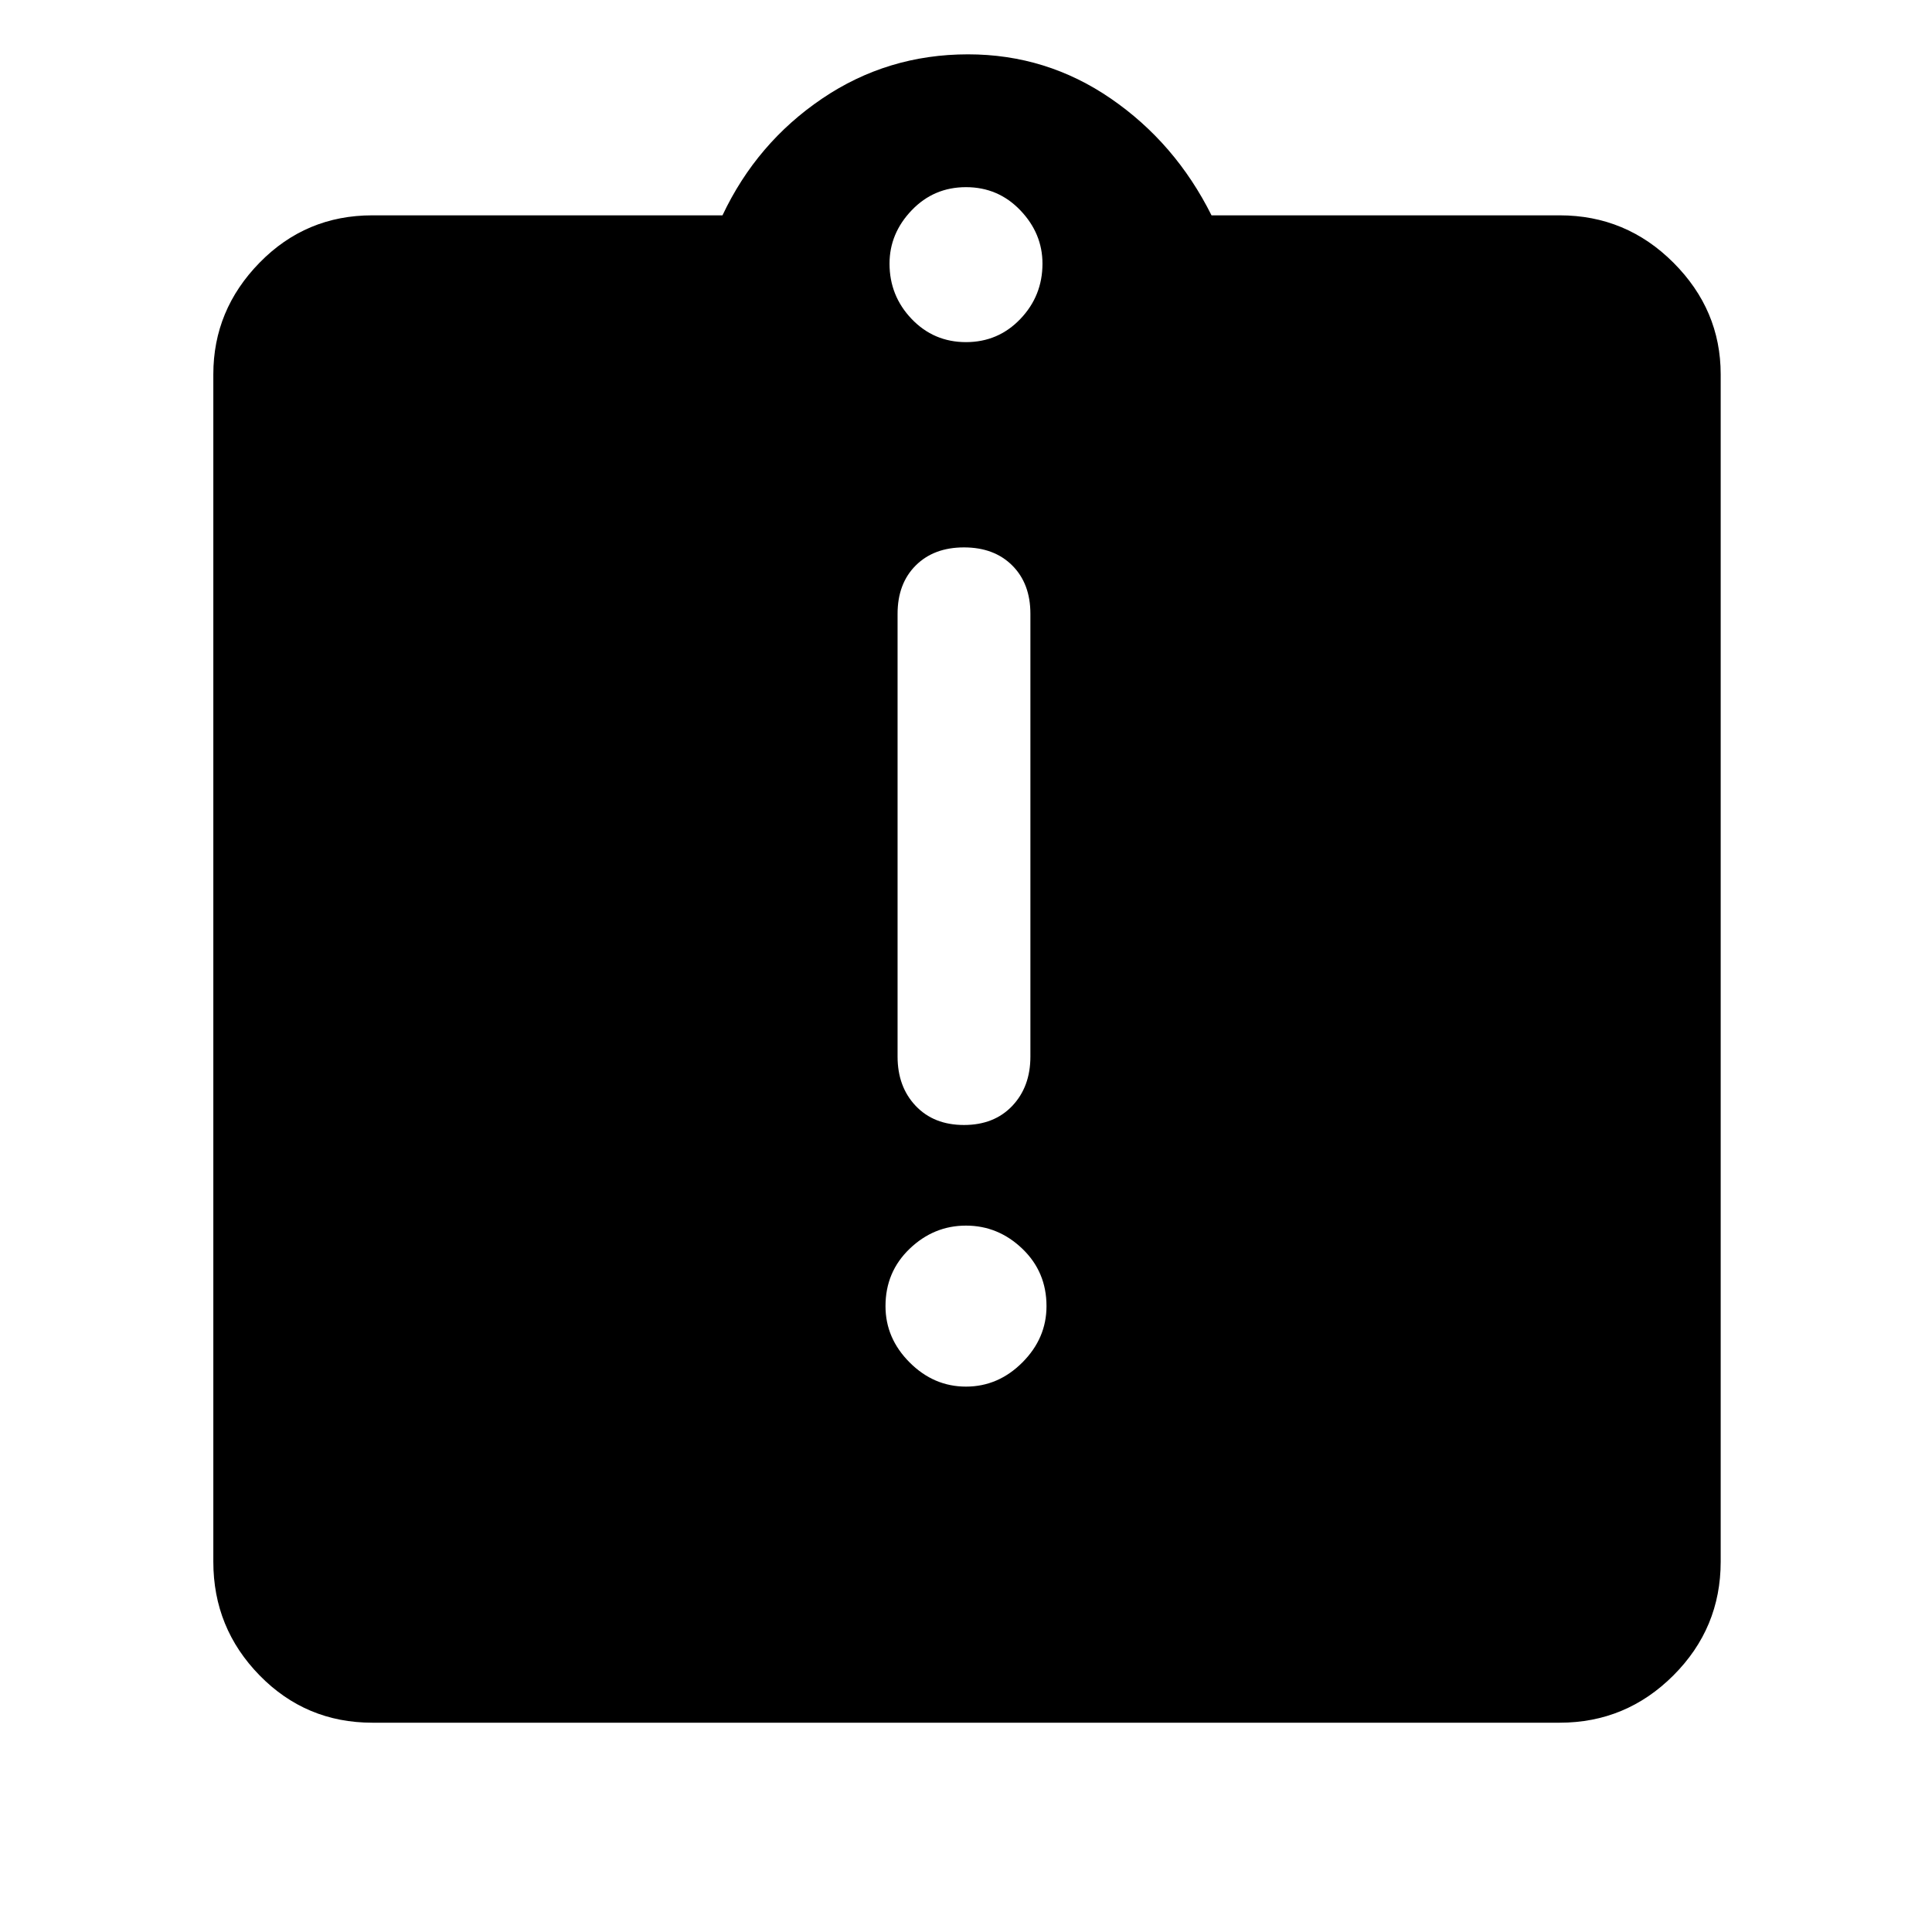 <svg xmlns="http://www.w3.org/2000/svg" height="48" width="48"><path d="M24 34.45Q24.8 34.45 25.4 33.85Q26 33.25 26 32.45Q26 31.6 25.4 31.025Q24.8 30.45 24 30.45Q23.2 30.45 22.6 31.025Q22 31.6 22 32.45Q22 33.25 22.6 33.85Q23.2 34.45 24 34.45ZM23.95 27.95Q24.7 27.95 25.15 27.475Q25.6 27 25.6 26.25V15.25Q25.6 14.5 25.15 14.05Q24.7 13.6 23.95 13.6Q23.2 13.6 22.75 14.05Q22.3 14.5 22.3 15.25V26.25Q22.3 27 22.75 27.475Q23.2 27.95 23.95 27.95ZM9.25 42.8Q7.6 42.8 6.45 41.625Q5.3 40.45 5.3 38.8V9.3Q5.3 7.7 6.45 6.525Q7.6 5.35 9.25 5.35H17.95Q18.8 3.55 20.425 2.45Q22.05 1.35 24.05 1.35Q26 1.35 27.6 2.45Q29.2 3.55 30.1 5.35H38.75Q40.4 5.35 41.575 6.525Q42.75 7.7 42.75 9.3V38.8Q42.75 40.45 41.575 41.625Q40.4 42.8 38.75 42.8ZM24 8.5Q24.8 8.5 25.35 7.925Q25.9 7.35 25.9 6.55Q25.9 5.8 25.35 5.225Q24.8 4.65 24 4.65Q23.2 4.65 22.65 5.225Q22.1 5.8 22.1 6.55Q22.1 7.35 22.65 7.925Q23.2 8.5 24 8.5Z"/></svg>